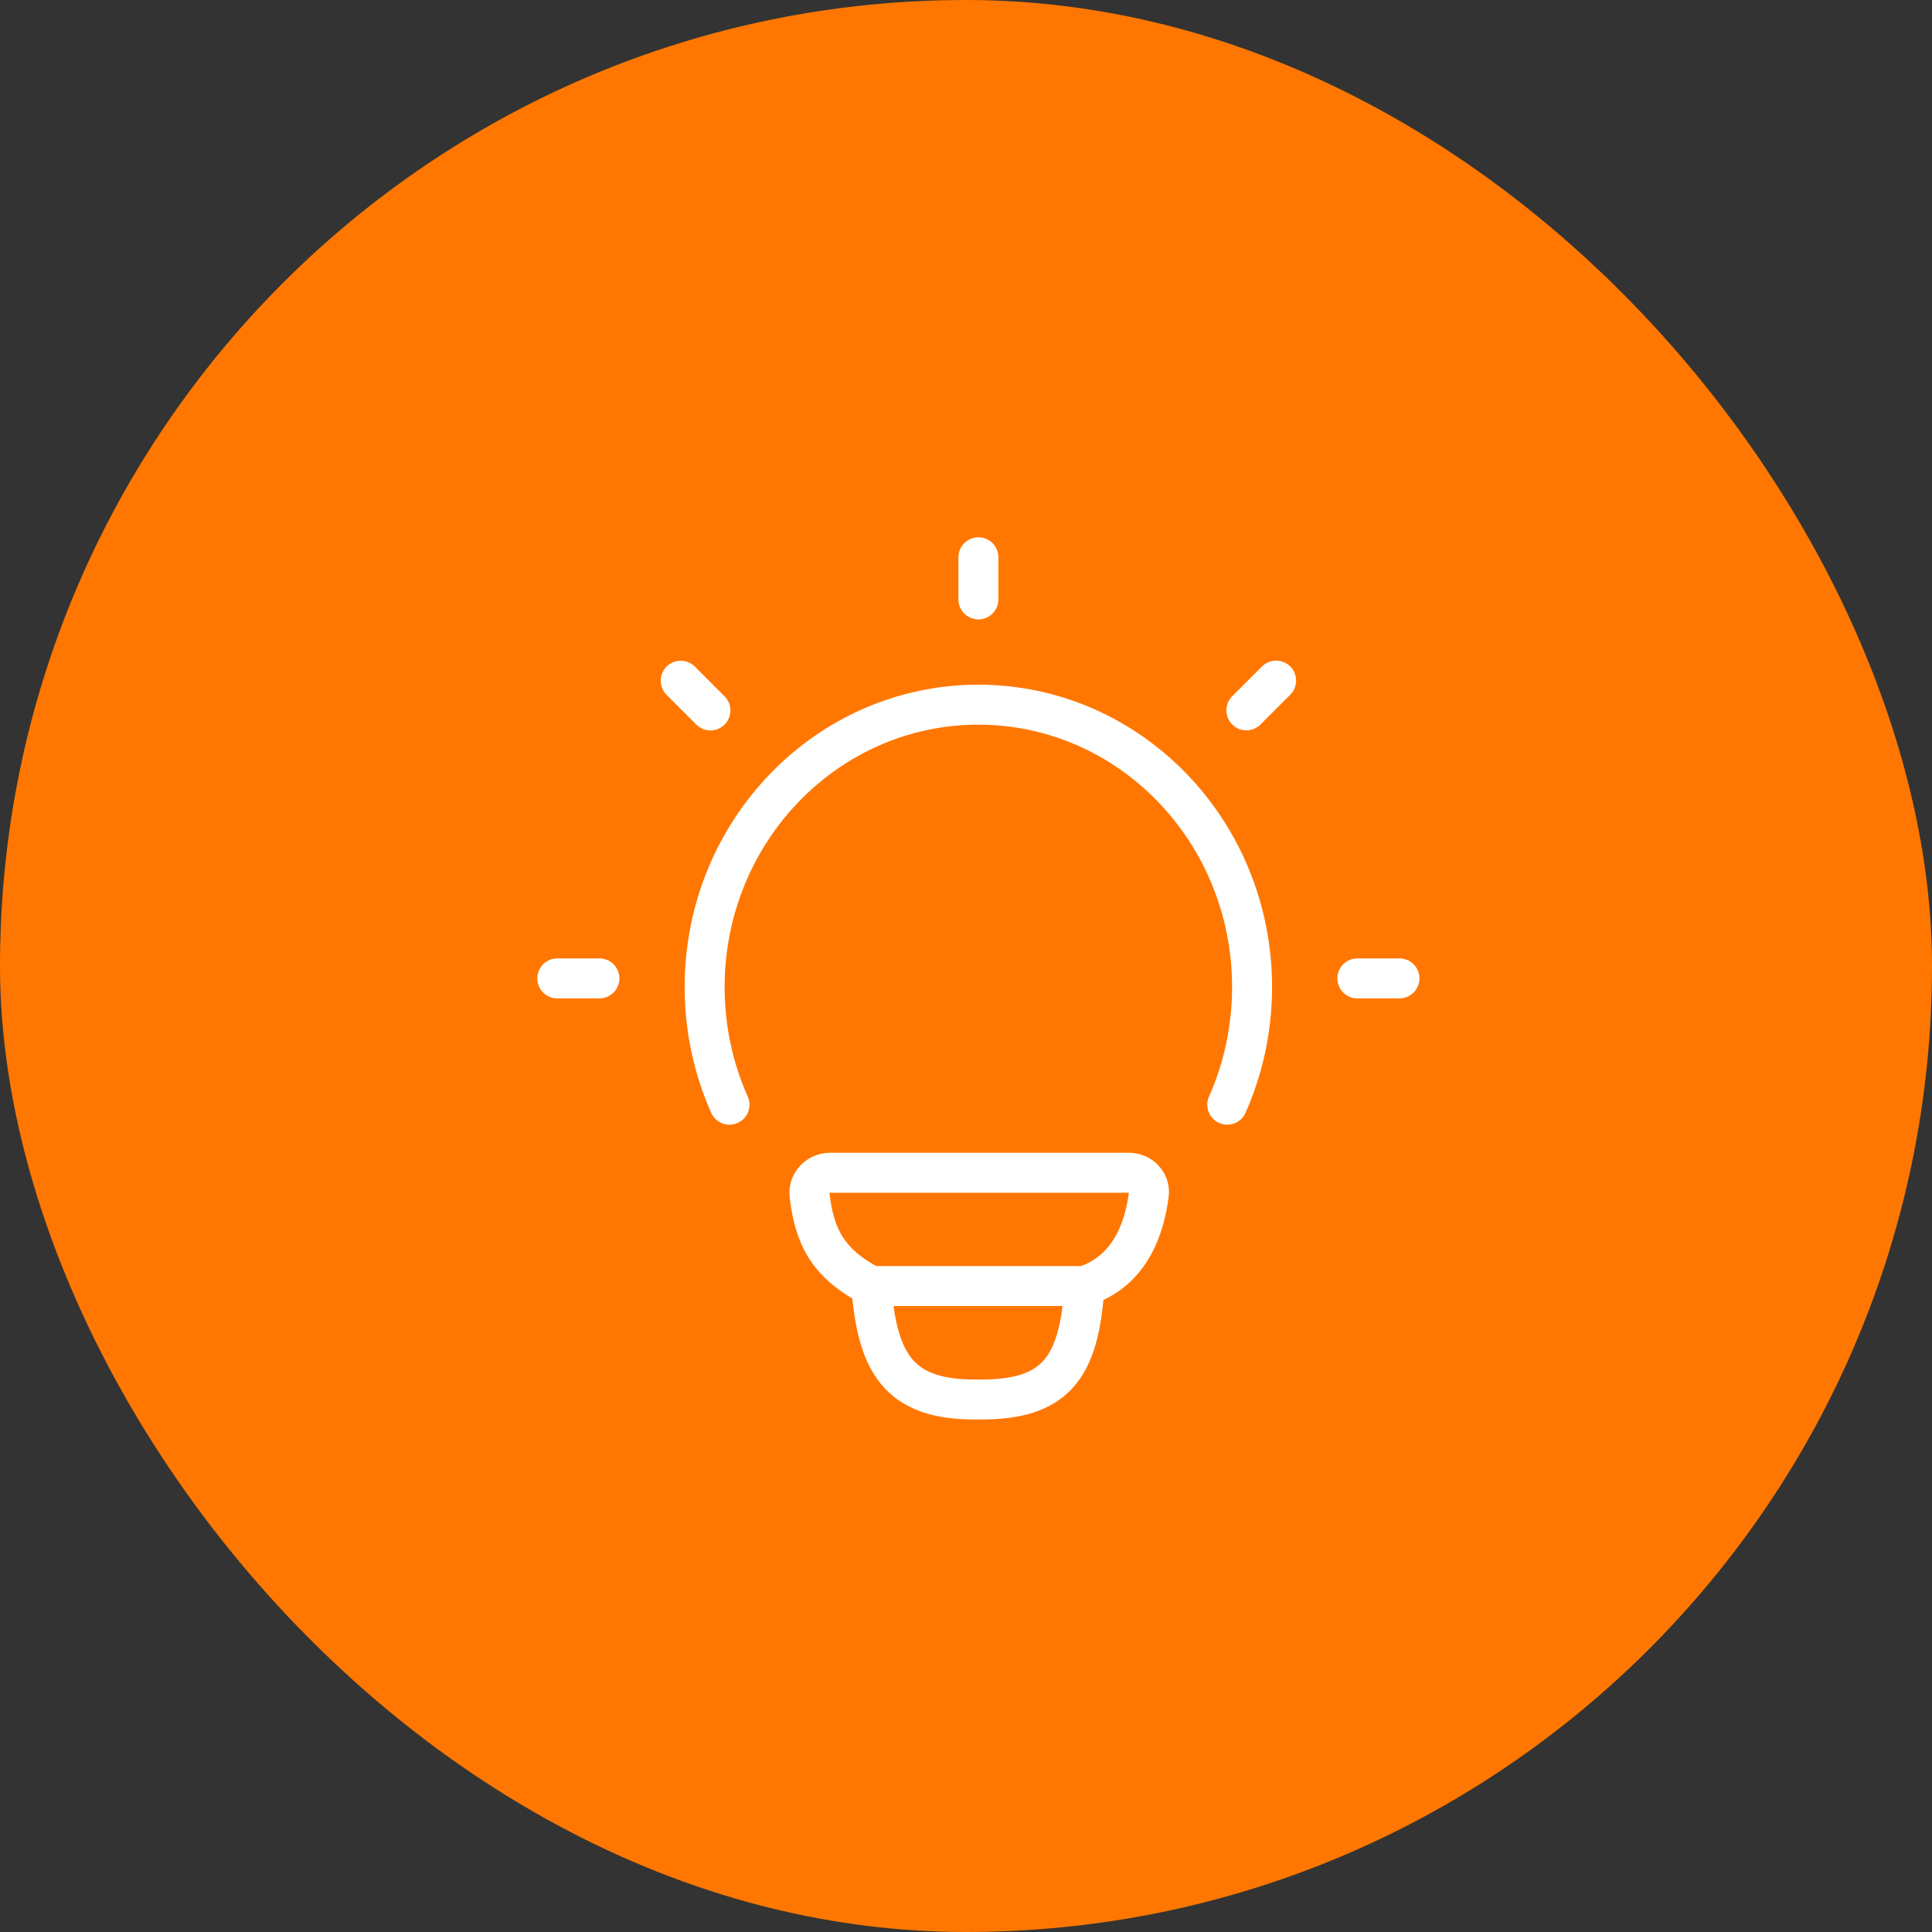 <svg width="58" height="58" viewBox="0 0 58 58" fill="none" xmlns="http://www.w3.org/2000/svg">
<rect x="0" y="0" width="58" height="58" fill="#333333" stroke="none"/>
<rect width="58" height="58" rx="29" fill="#FF7700"/>
<path d="M21.899 33.164C21.421 32.089 21.154 30.893 21.154 29.632C21.154 24.951 24.833 21.155 29.371 21.155C33.909 21.155 37.588 24.951 37.588 29.632C37.588 30.893 37.321 32.089 36.843 33.164" stroke="white" stroke-width="1.2" stroke-linecap="round"/>
<path d="M29.372 16.73V17.995" stroke="white" stroke-width="1.2" stroke-linecap="round" stroke-linejoin="round"/>
<path d="M42.013 29.372H40.749" stroke="white" stroke-width="1.2" stroke-linecap="round" stroke-linejoin="round"/>
<path d="M17.995 29.372H16.73" stroke="white" stroke-width="1.2" stroke-linecap="round" stroke-linejoin="round"/>
<path d="M38.31 20.433L37.416 21.326" stroke="white" stroke-width="1.2" stroke-linecap="round" stroke-linejoin="round"/>
<path d="M21.328 21.328L20.435 20.435" stroke="white" stroke-width="1.2" stroke-linecap="round" stroke-linejoin="round"/>
<path d="M32.555 38.608C33.832 38.195 34.344 37.026 34.489 35.85C34.532 35.498 34.243 35.207 33.889 35.207L24.919 35.207C24.553 35.207 24.259 35.518 24.303 35.881C24.444 37.055 24.8 37.912 26.154 38.608M32.555 38.608C32.555 38.608 26.377 38.608 26.154 38.608M32.555 38.608C32.401 41.066 31.691 42.04 29.382 42.013C26.912 42.059 26.343 40.855 26.154 38.608" stroke="white" stroke-width="1.2" stroke-linecap="round" stroke-linejoin="round"/>
</svg>
